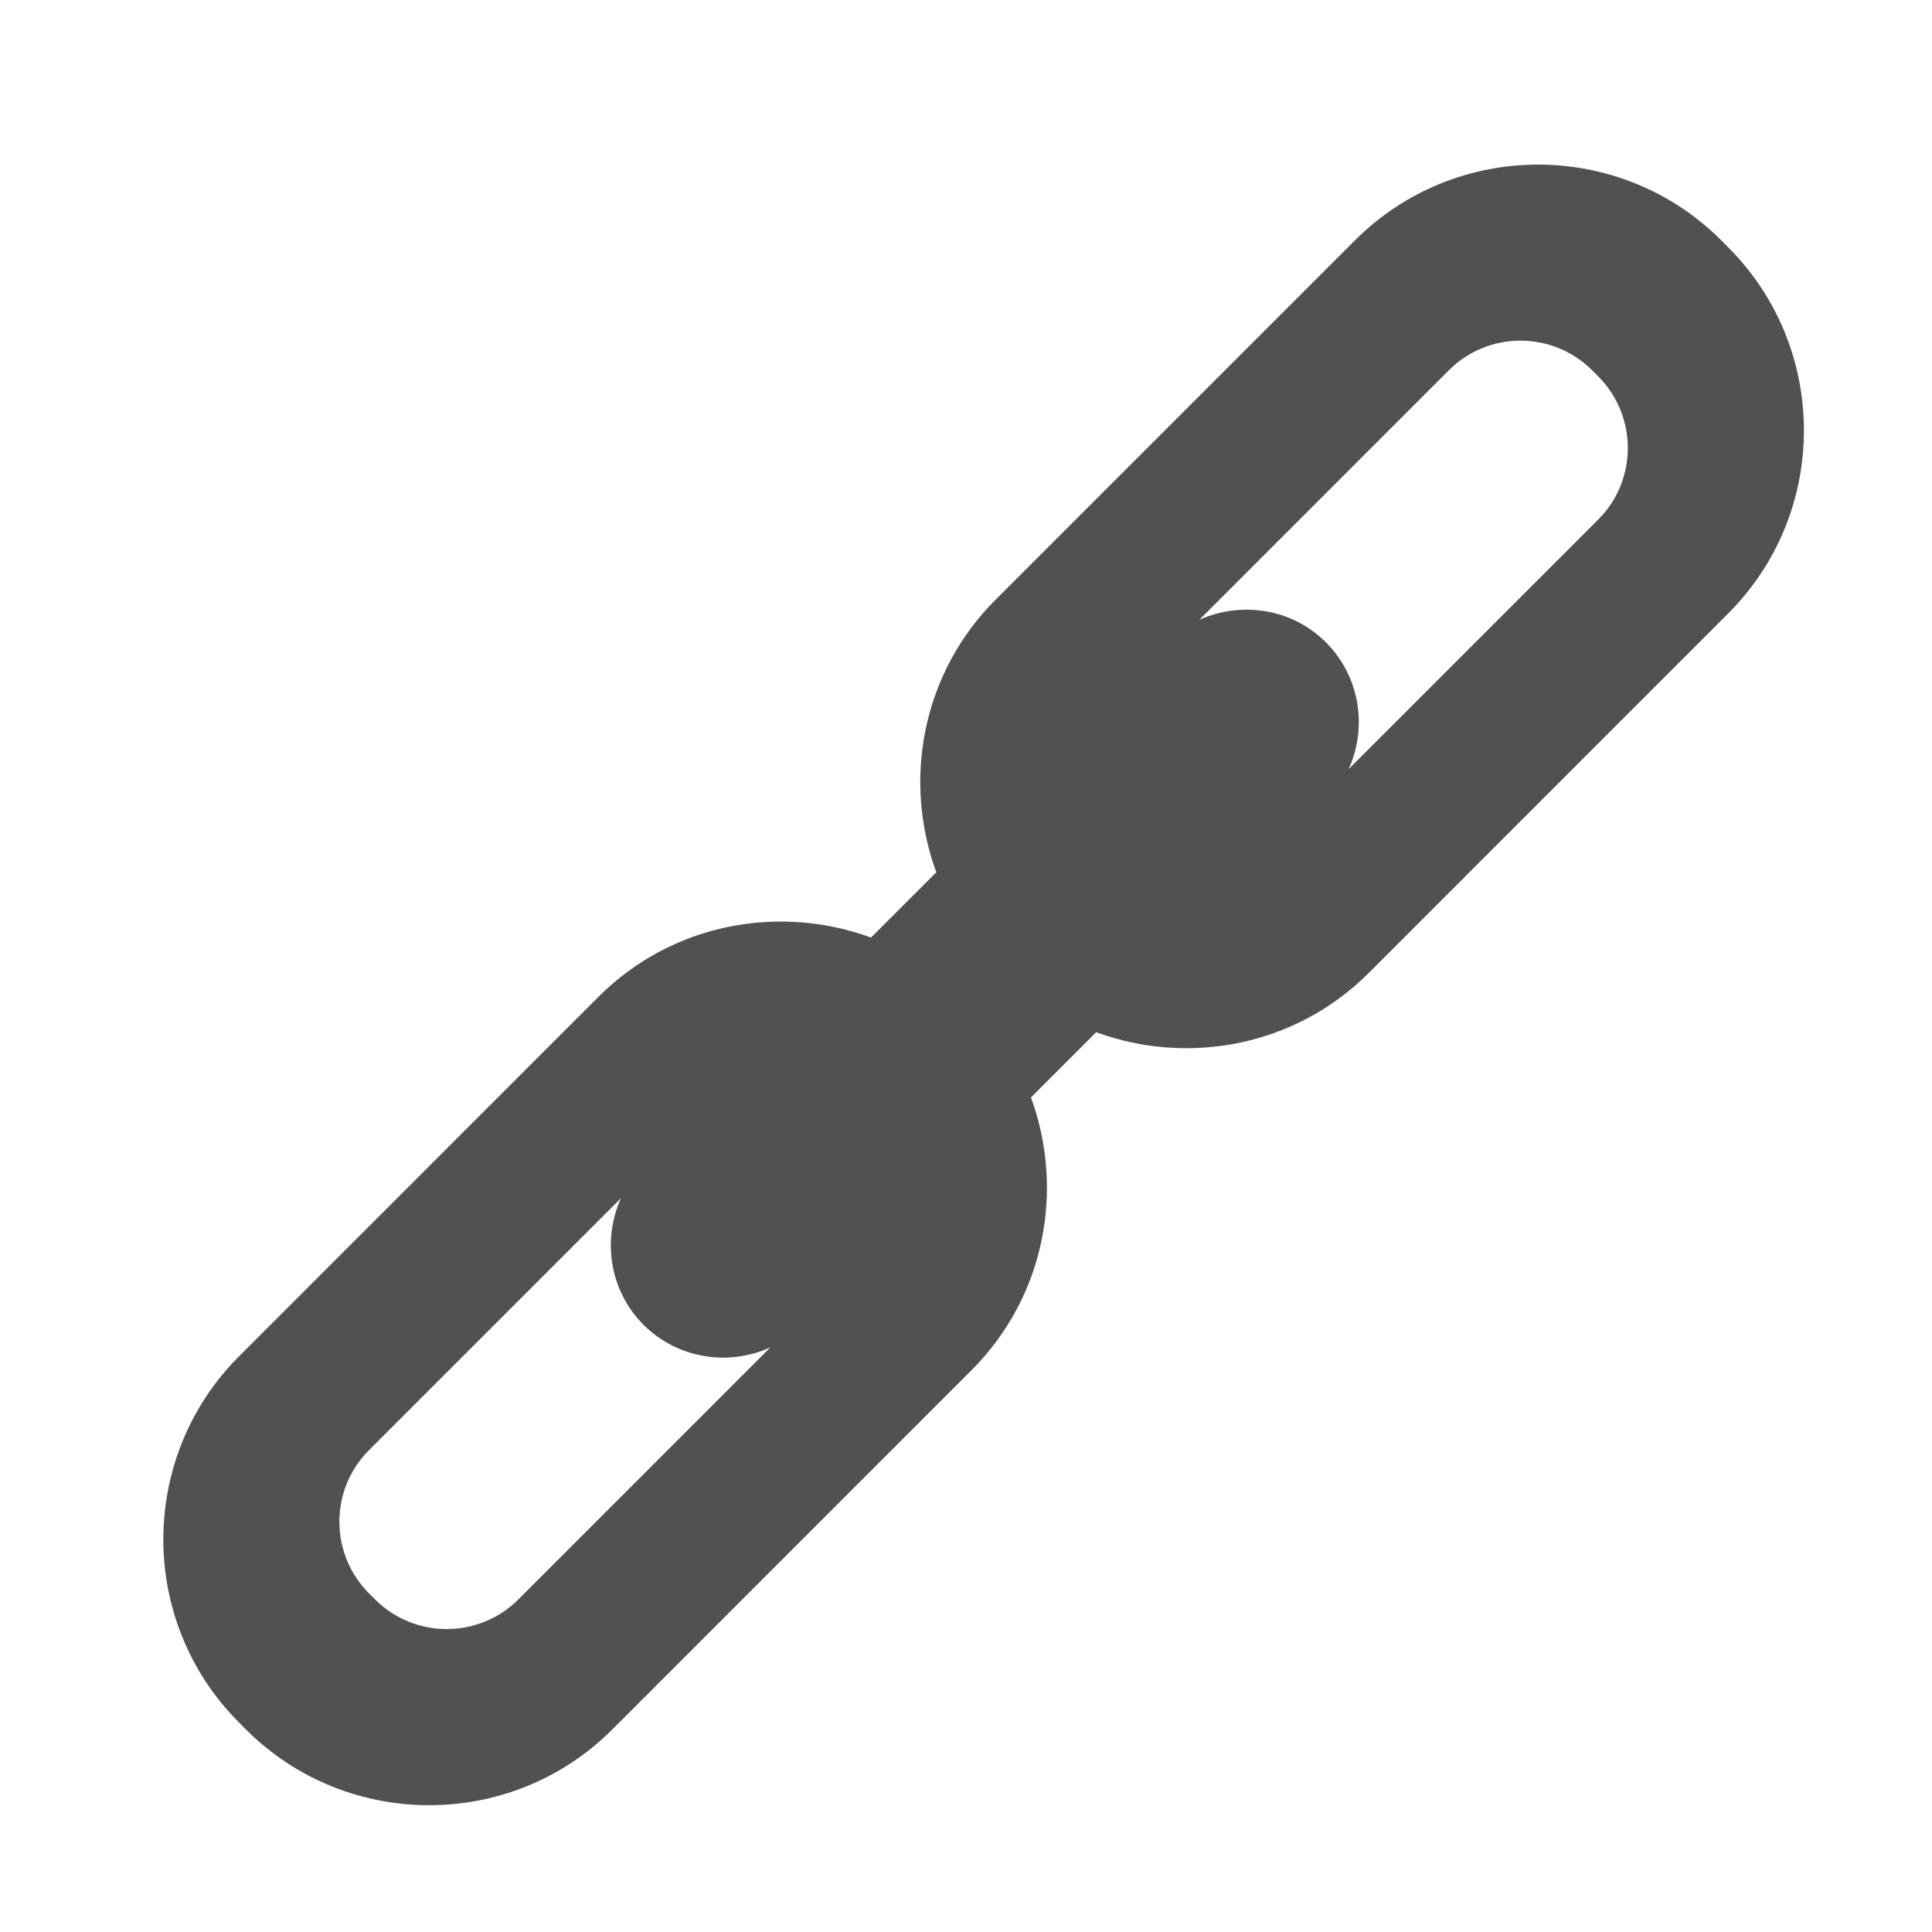 <?xml version="1.0" ?><!DOCTYPE svg  PUBLIC '-//W3C//DTD SVG 1.1//EN'
  'http://www.w3.org/Graphics/SVG/1.1/DTD/svg11.dtd'>
<svg enable-background="new 0 0 32 32" height="32px" id="Layer_1" version="1.1" viewBox="0 0 32 32" width="32px"
     xml:space="preserve" xmlns="http://www.w3.org/2000/svg" xmlns:xlink="http://www.w3.org/1999/xlink"><path d="M28.623,4.095L28.51,3.981c-1.674-1.673-4.395-1.673-6.068,0l-5.953,5.953  c-1.219,1.218-1.539,2.992-0.981,4.514l-1.081,1.081c-1.521-0.558-3.295-0.238-4.514,0.981l-5.953,5.954  c-1.673,1.672-1.673,4.395,0,6.067l0.114,0.115c1.673,1.672,4.395,1.672,6.067,0l5.953-5.954c1.219-1.22,1.539-2.993,0.982-4.515  l1.08-1.08c1.521,0.557,3.295,0.237,4.514-0.981l5.953-5.954C30.297,8.49,30.297,5.768,28.623,4.095z M8.584,26.493  c-0.653,0.652-1.716,0.652-2.37,0l-0.103-0.103c-0.653-0.653-0.653-1.719,0-2.37l4.175-4.175c-0.313,0.689-0.192,1.533,0.374,2.099  c0.566,0.565,1.41,0.687,2.1,0.373L8.584,26.493z M26.472,8.605l-4.134,4.134c0.312-0.69,0.19-1.532-0.375-2.098  s-1.408-0.687-2.099-0.374l4.134-4.135c0.653-0.653,1.717-0.653,2.371,0l0.103,0.103C27.125,6.89,27.125,7.953,26.472,8.605z" fill="#515151"/></svg>
